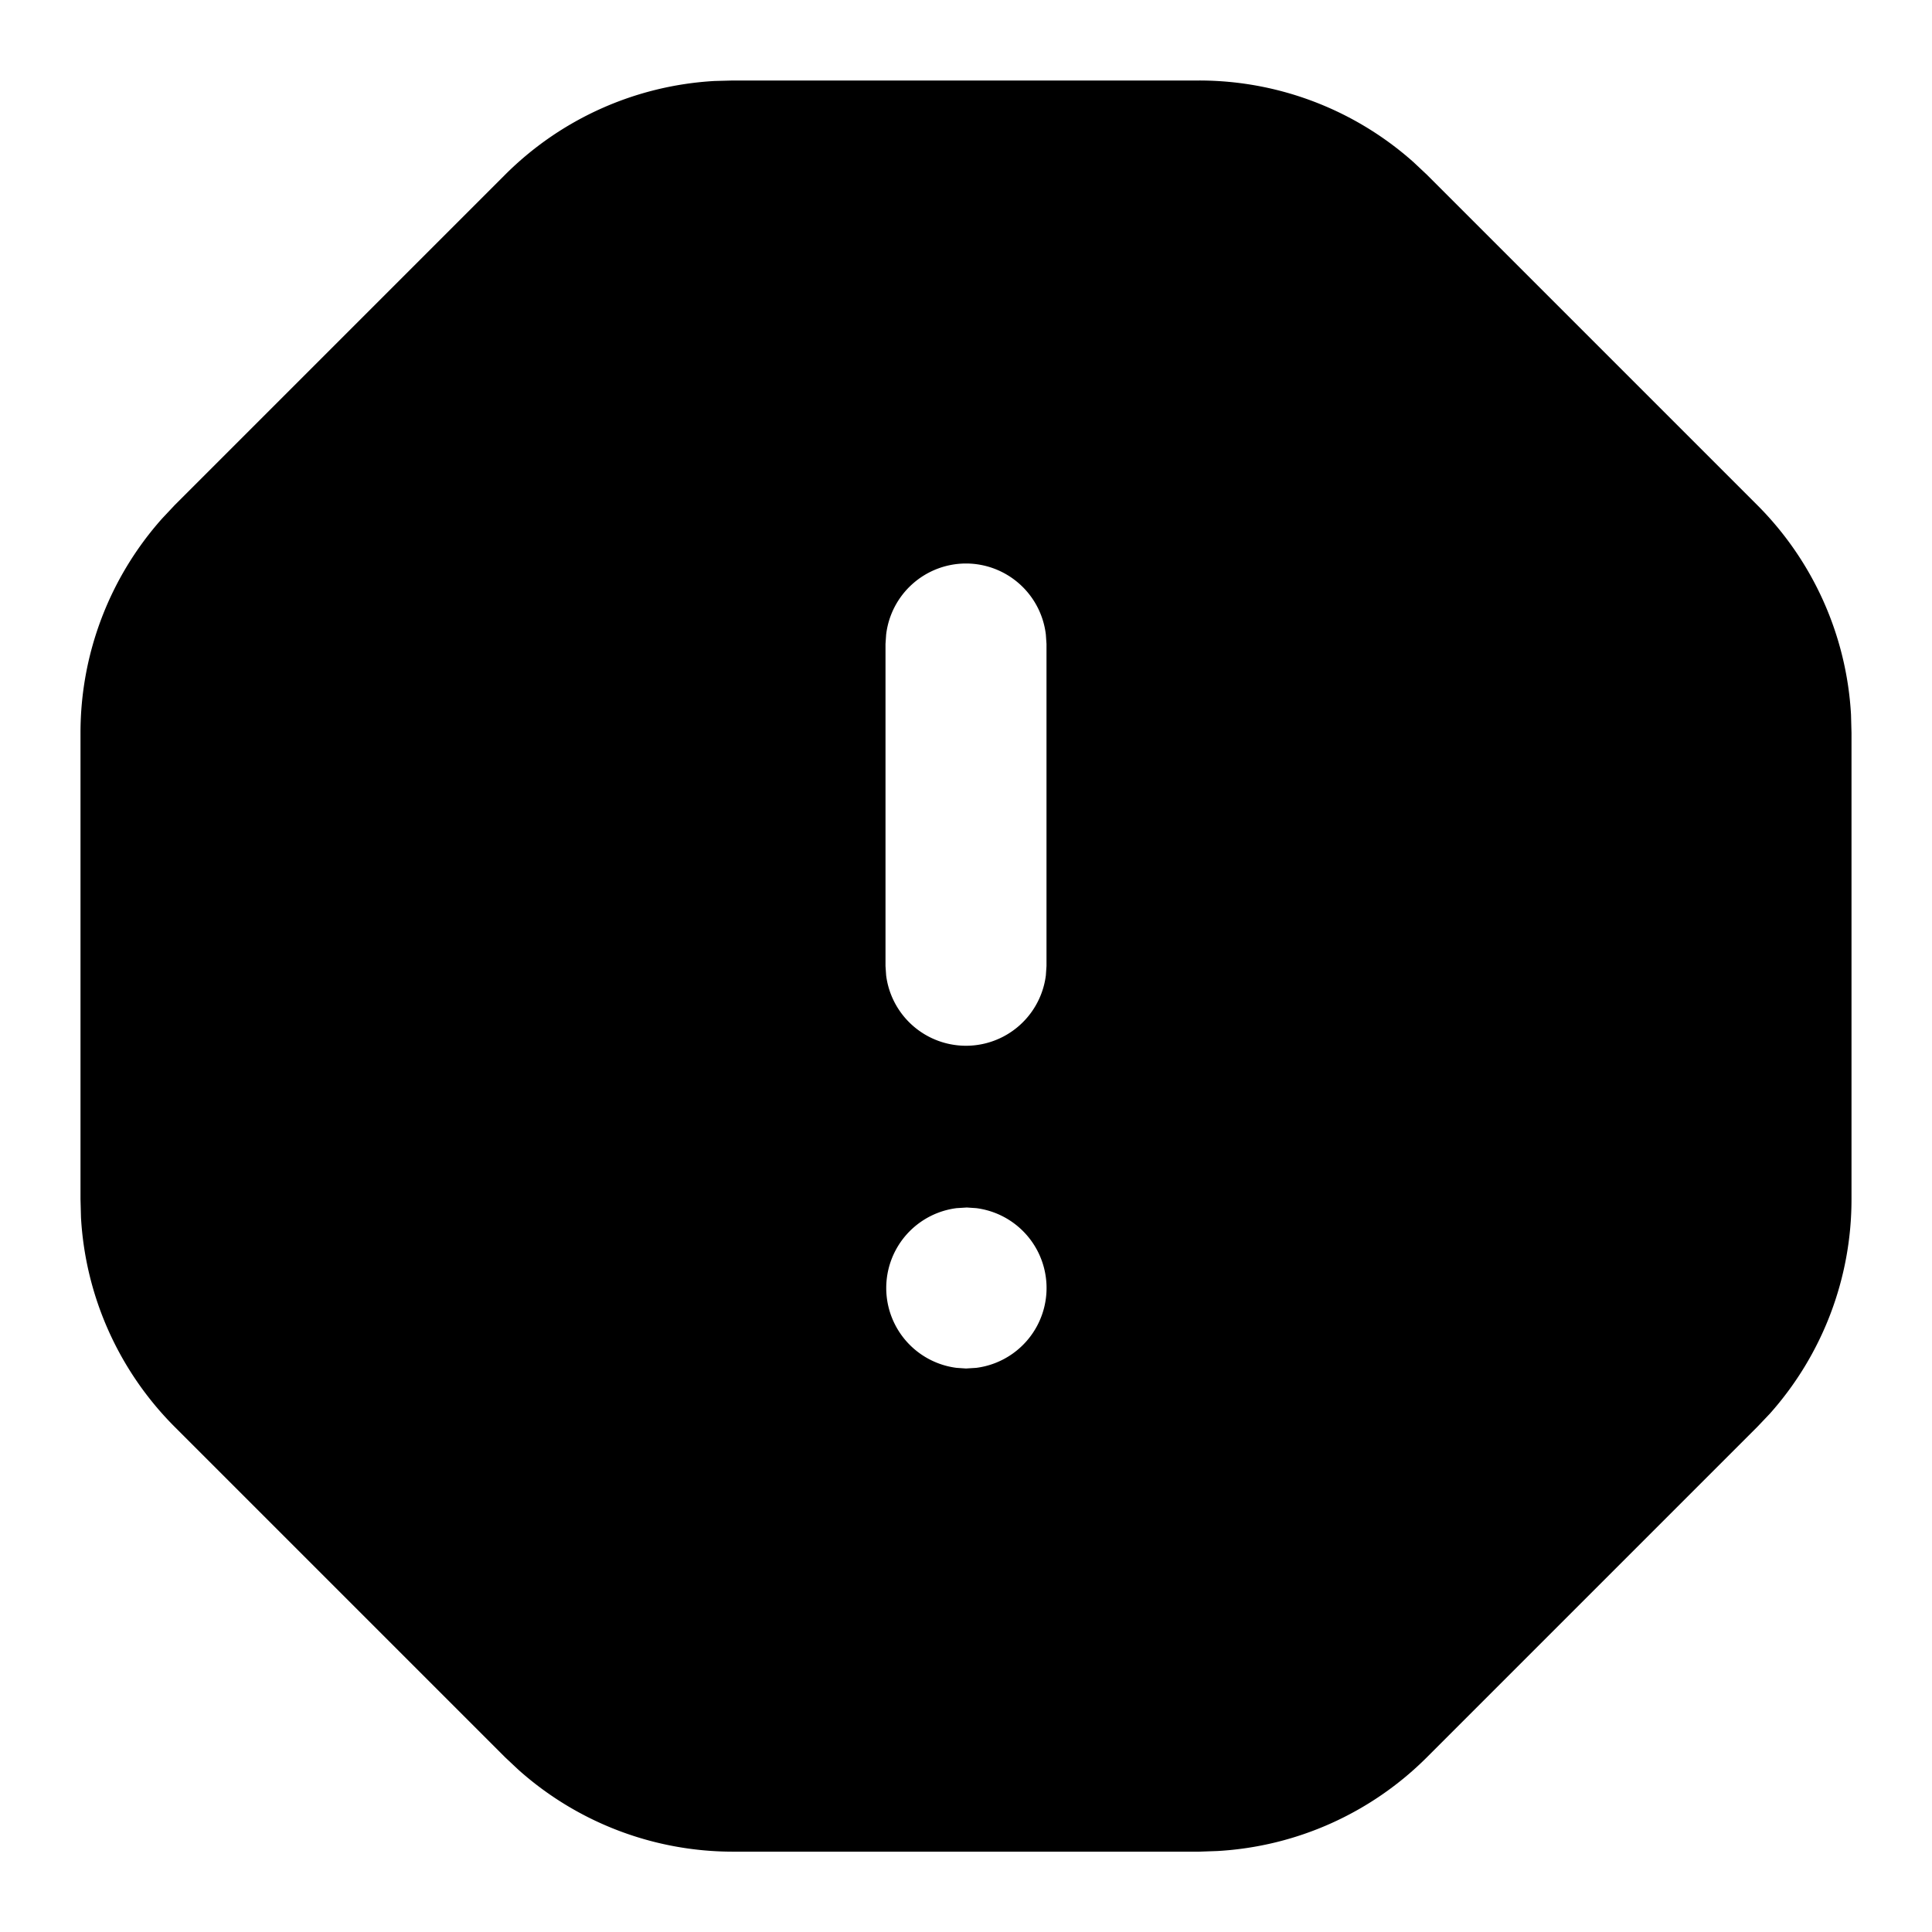 <svg xmlns="http://www.w3.org/2000/svg" width="24" height="24" viewBox="0 0 24 24"><path d="m9.104 1-.227.006a4 4 0 0 0-2.606 1.168l-4.1 4.1-.155.165A4 4 0 0 0 1 9.104v5.792l.006.227a4 4 0 0 0 1.168 2.606l4.1 4.1.165.155a4 4 0 0 0 2.665 1.018h5.794l.227-.008a4 4 0 0 0 2.604-1.168l4.1-4.1.155-.163A4 4 0 0 0 23 14.898V9.104l-.006-.227a4 4 0 0 0-1.168-2.606l-4.1-4.1-.165-.155A4 4 0 0 0 14.896 1zM12 7a1 1 0 0 1 .992.883L13 8v4l-.008.117a1 1 0 0 1-1.984 0L11 12V8l.008-.117A1 1 0 0 1 12 7zm.01 8 .117.008a1 1 0 0 1 0 1.984L12 17l-.117-.008a1 1 0 0 1 0-1.984z"/></svg>